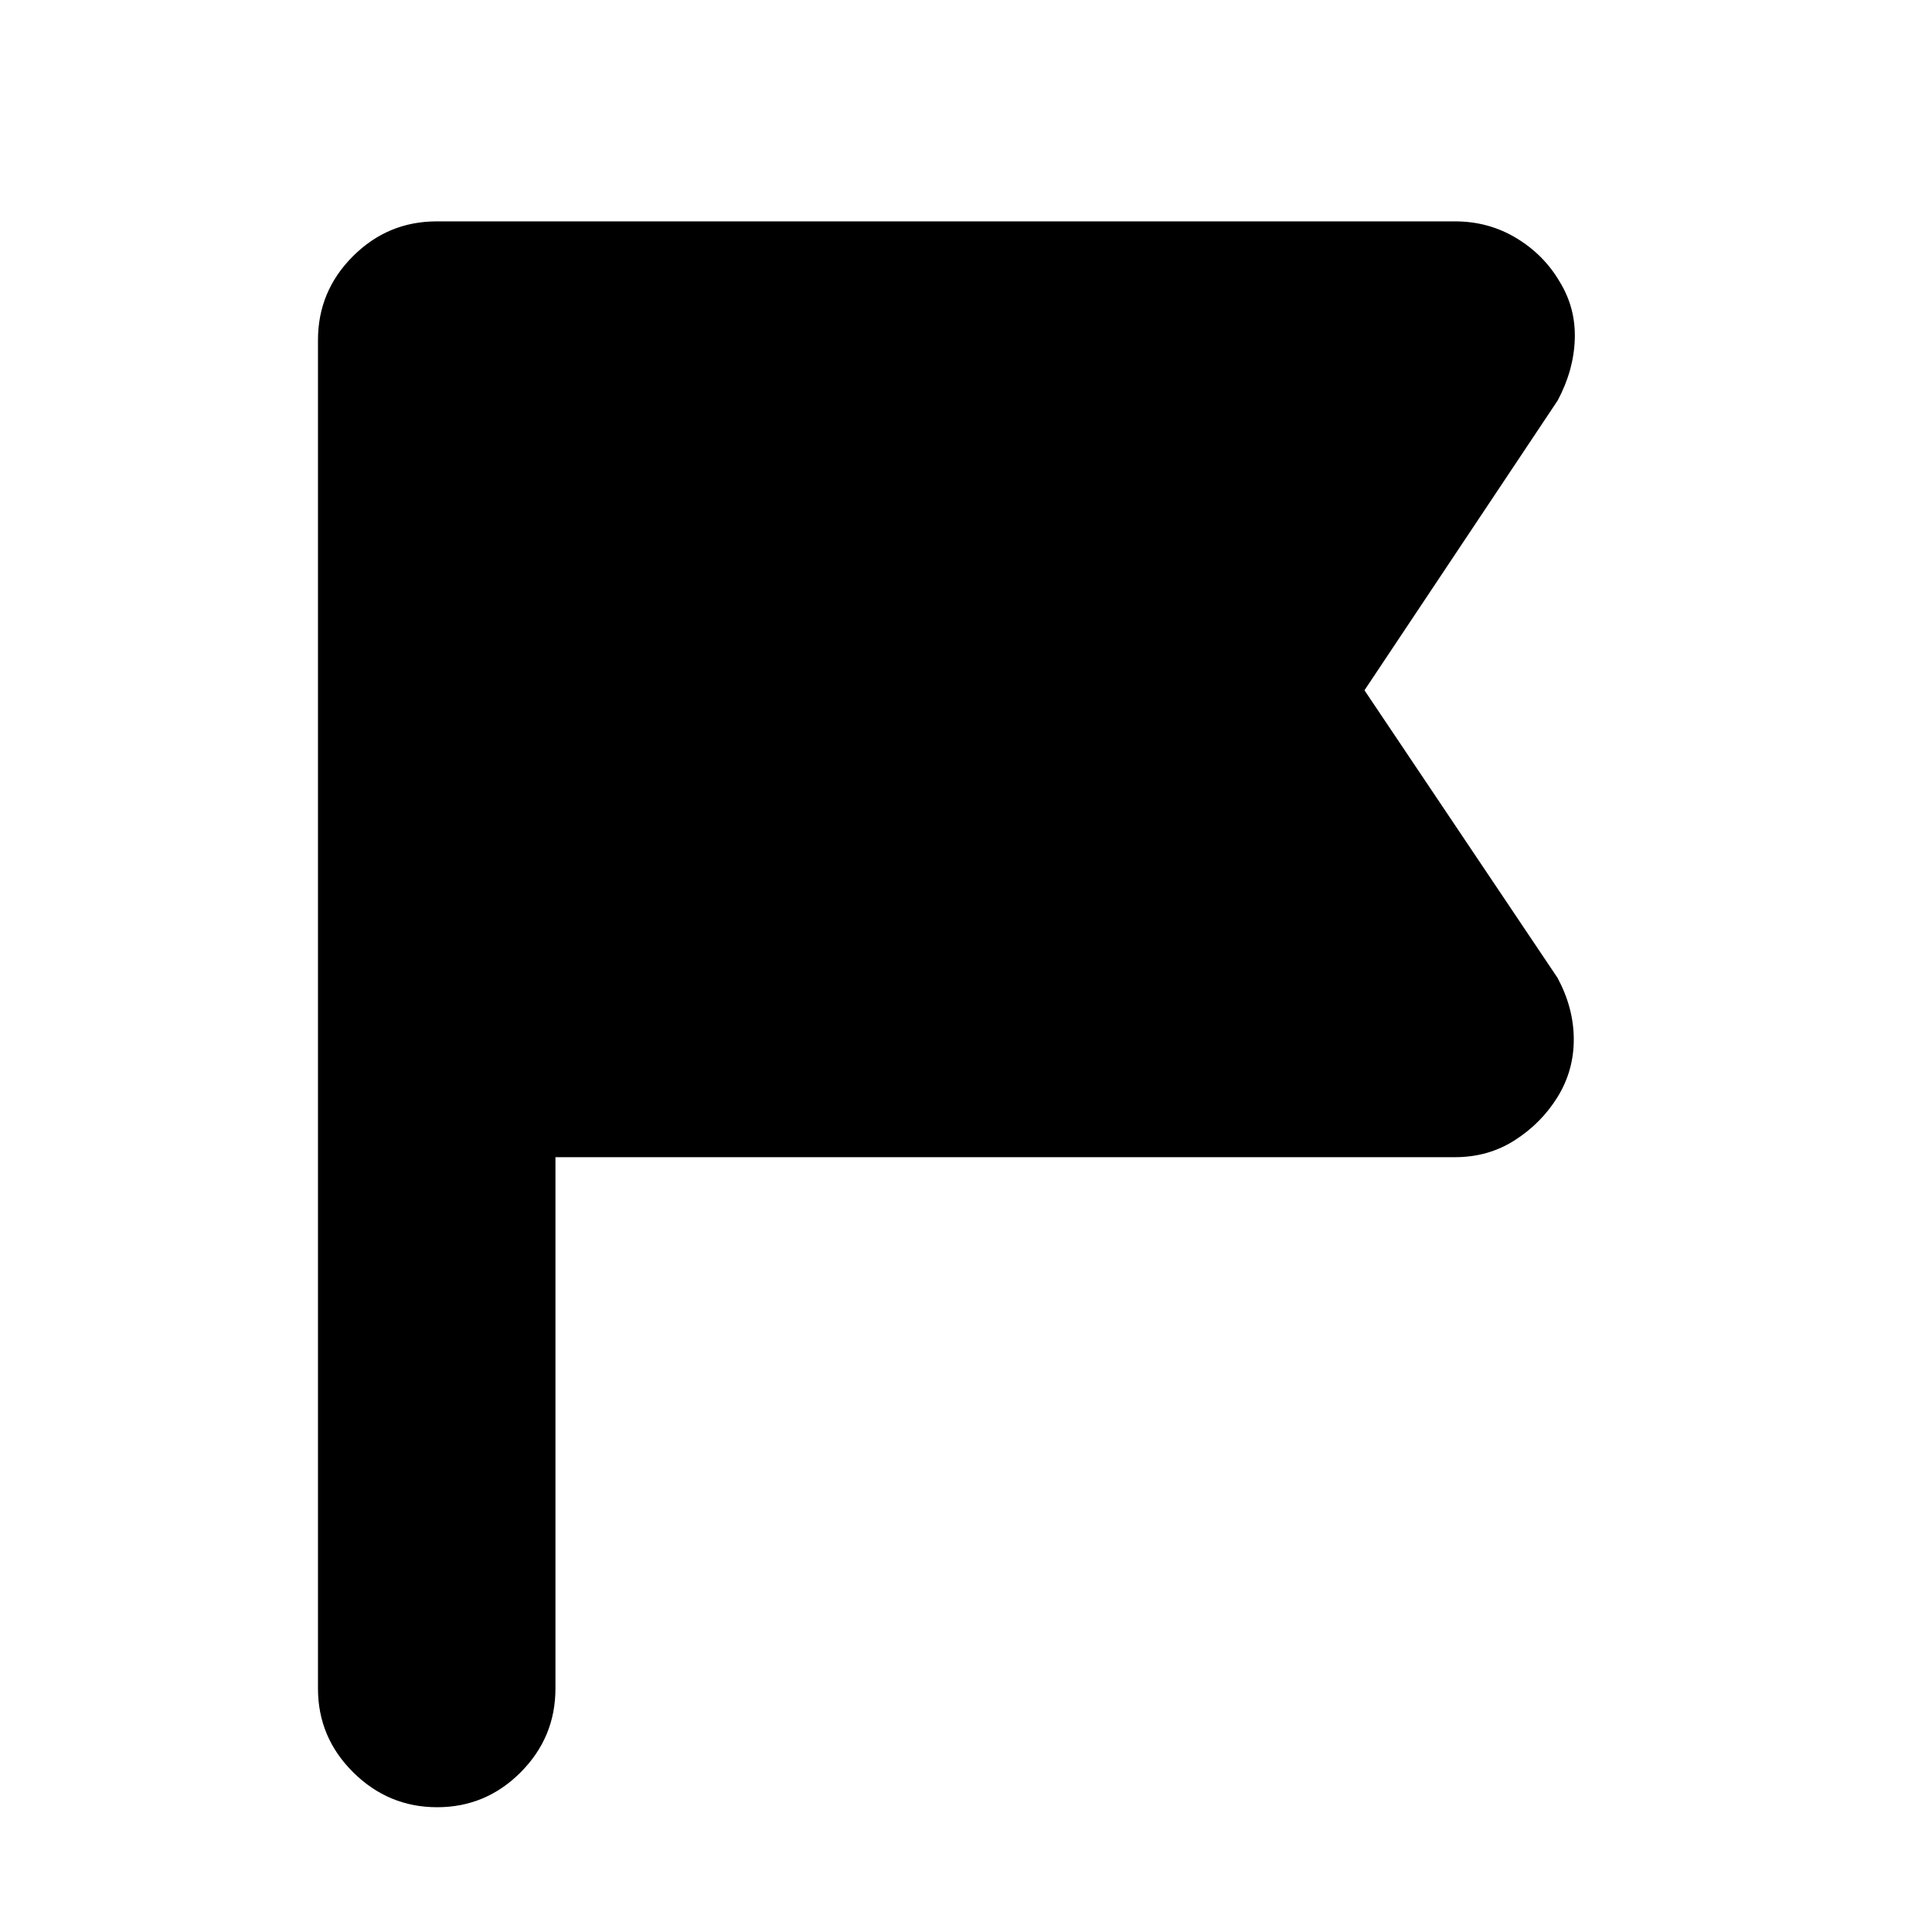 <svg xmlns="http://www.w3.org/2000/svg" height="20" viewBox="0 -960 960 960" width="20"><path d="M276-385v264q0 24.3-17.29 41.65Q241.42-62 217.21-62T175.5-79.35Q158-96.7 158-121v-670q0-24.3 17.35-41.65Q192.7-850 217-850h506q16.67 0 30.41 8.28Q767.15-833.44 775-820q8 13 7.5 28.5T774-761l-96 144 96 143q8 15 8 30.5t-8 28.5q-8 13-21.2 21.5-13.19 8.5-29.8 8.5H276Z"/></svg>